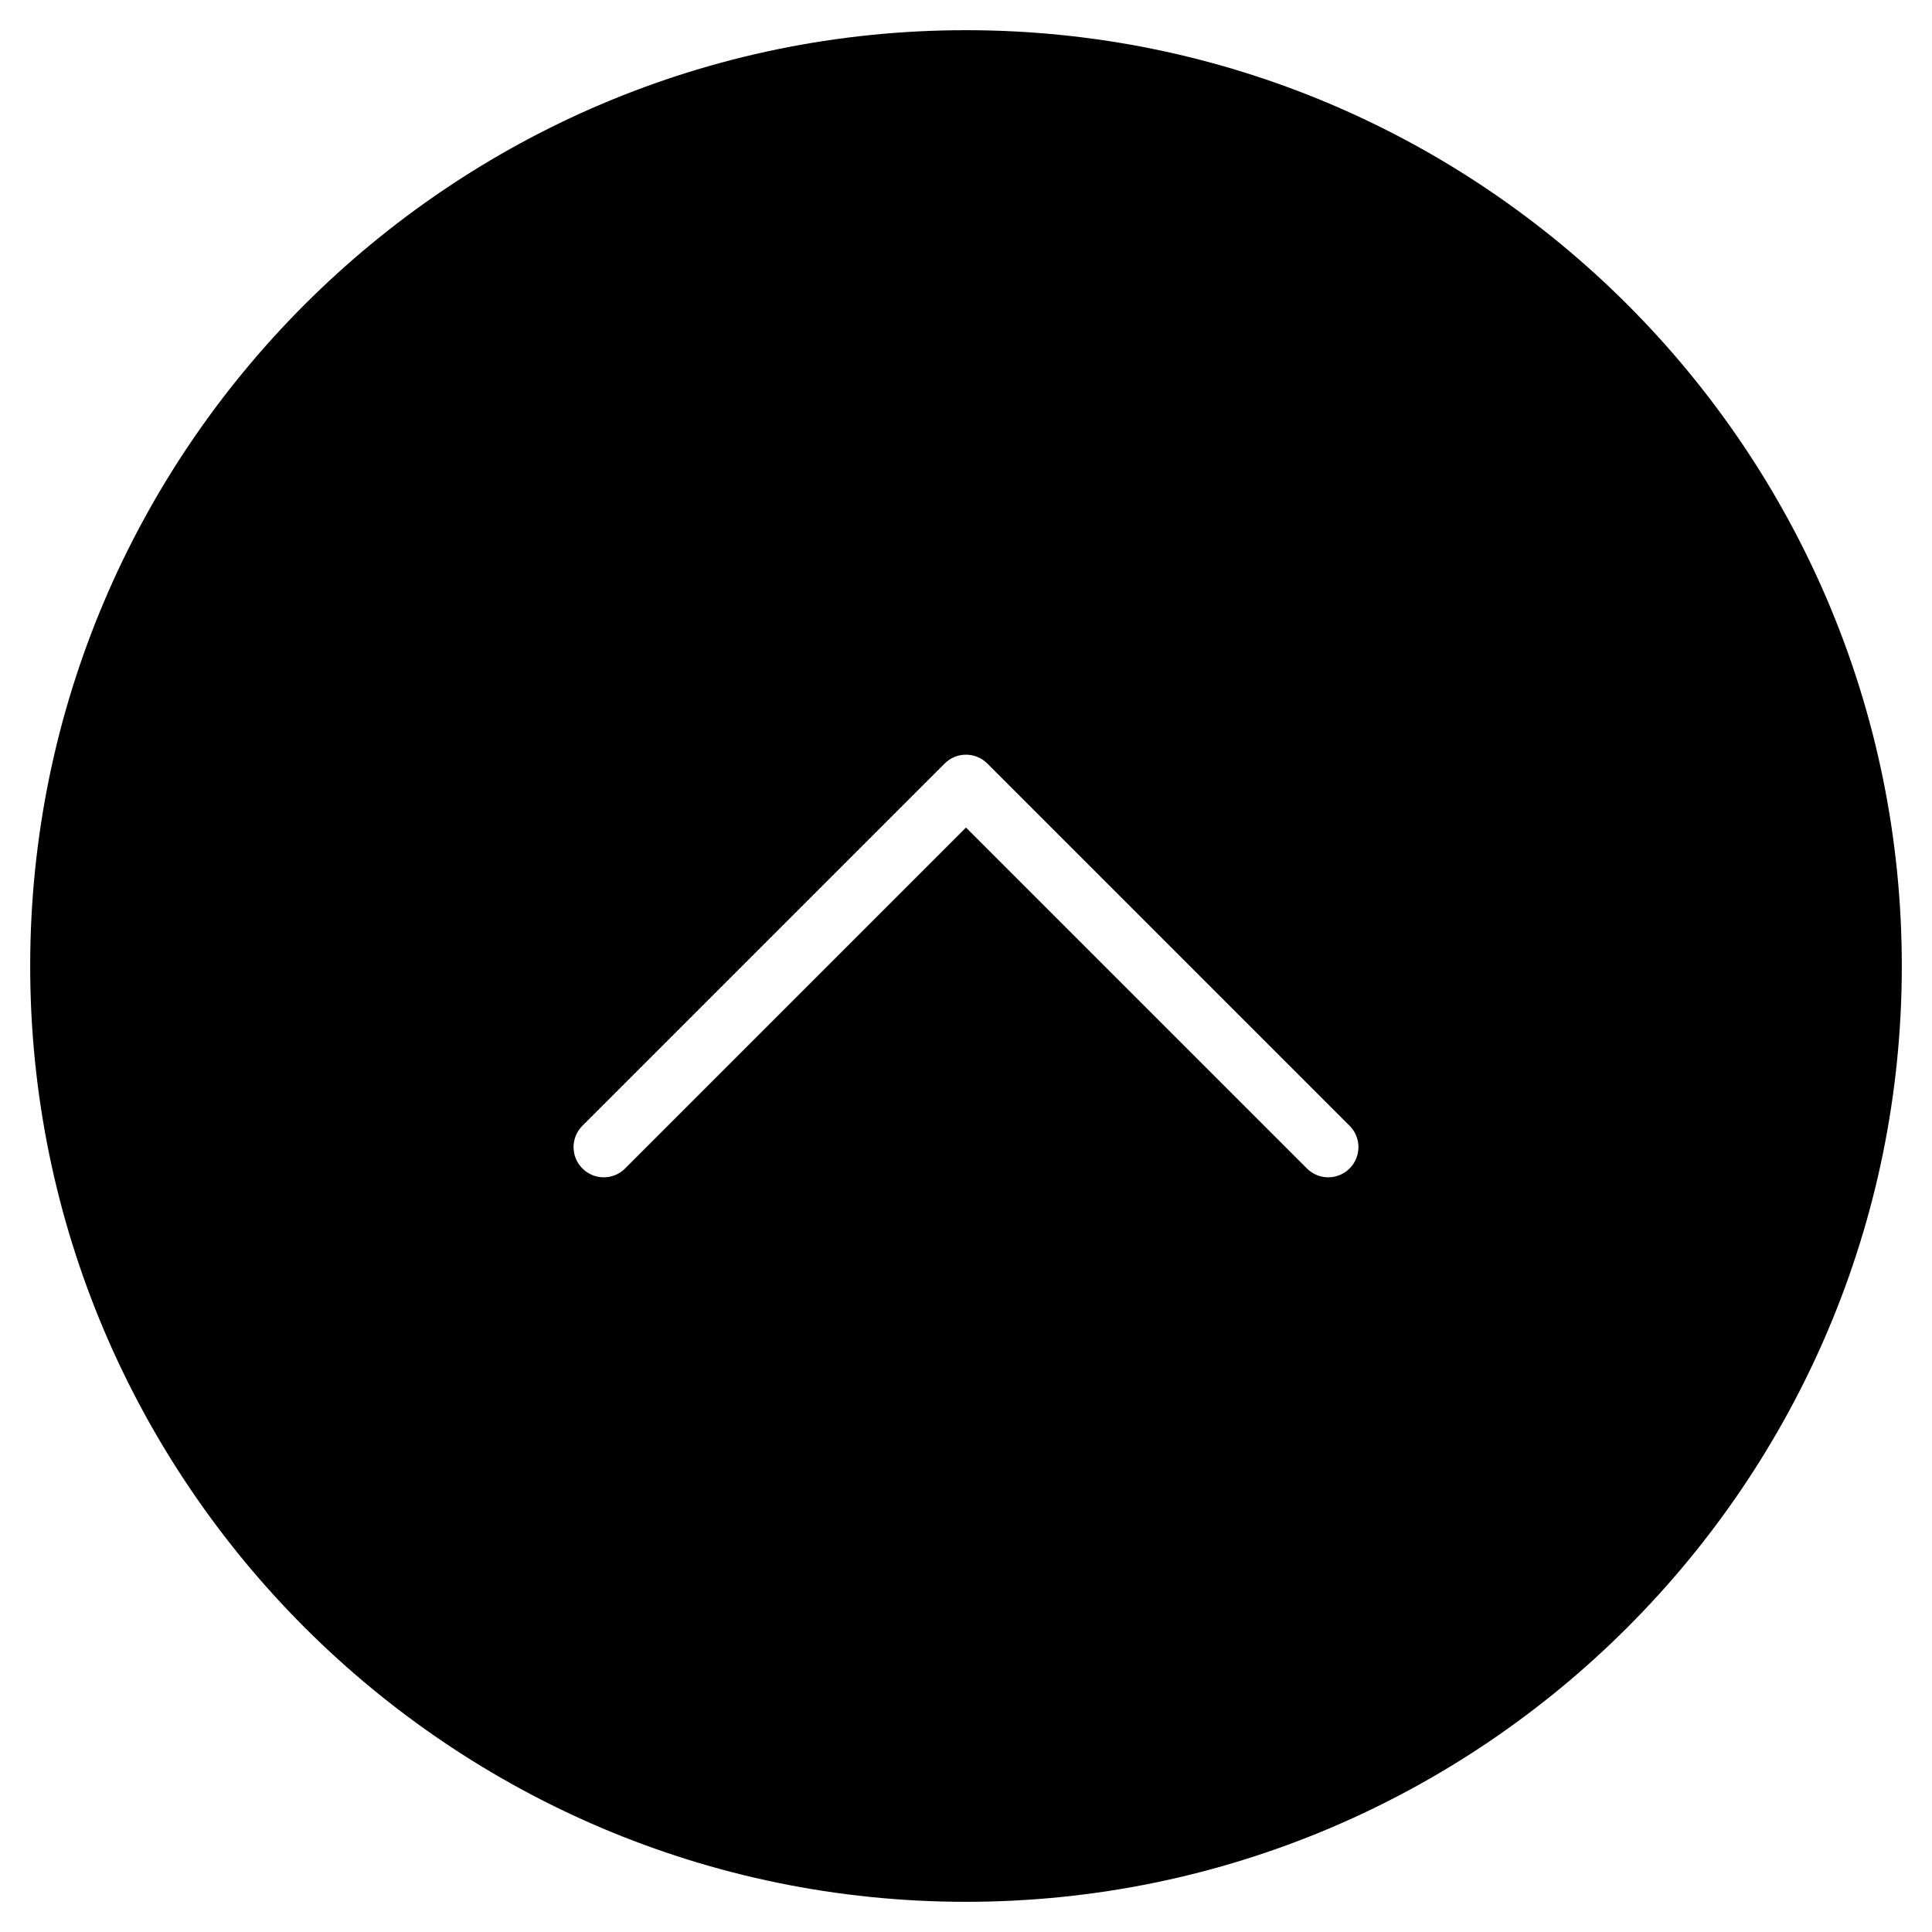 <?xml version="1.0" encoding="utf-8"?>
<!-- Generator: Adobe Illustrator 19.2.1, SVG Export Plug-In . SVG Version: 6.00 Build 0)  -->
<!DOCTYPE svg PUBLIC "-//W3C//DTD SVG 1.1//EN" "http://www.w3.org/Graphics/SVG/1.1/DTD/svg11.dtd">
<svg version="1.1" id="Layer_1" xmlns="http://www.w3.org/2000/svg" xmlns:xlink="http://www.w3.org/1999/xlink" x="0px" y="0px"
	 width="64px" height="64px" viewBox="0 0 64 64" enable-background="new 0 0 64 64" xml:space="preserve">
<path d="M32,1C14.906,1,1,14.907,1,32s13.906,31,31,31s31-13.907,31-31S49.094,1,32,1z M44.707,38.707
	C44.512,38.902,44.256,39,44,39s-0.512-0.098-0.707-0.293L32,27.414L20.707,38.707c-0.391,0.391-1.023,0.391-1.414,0
	s-0.391-1.023,0-1.414l12-12c0.391-0.391,1.023-0.391,1.414,0l12,12C45.098,37.684,45.098,38.316,44.707,38.707z"/>
</svg>
